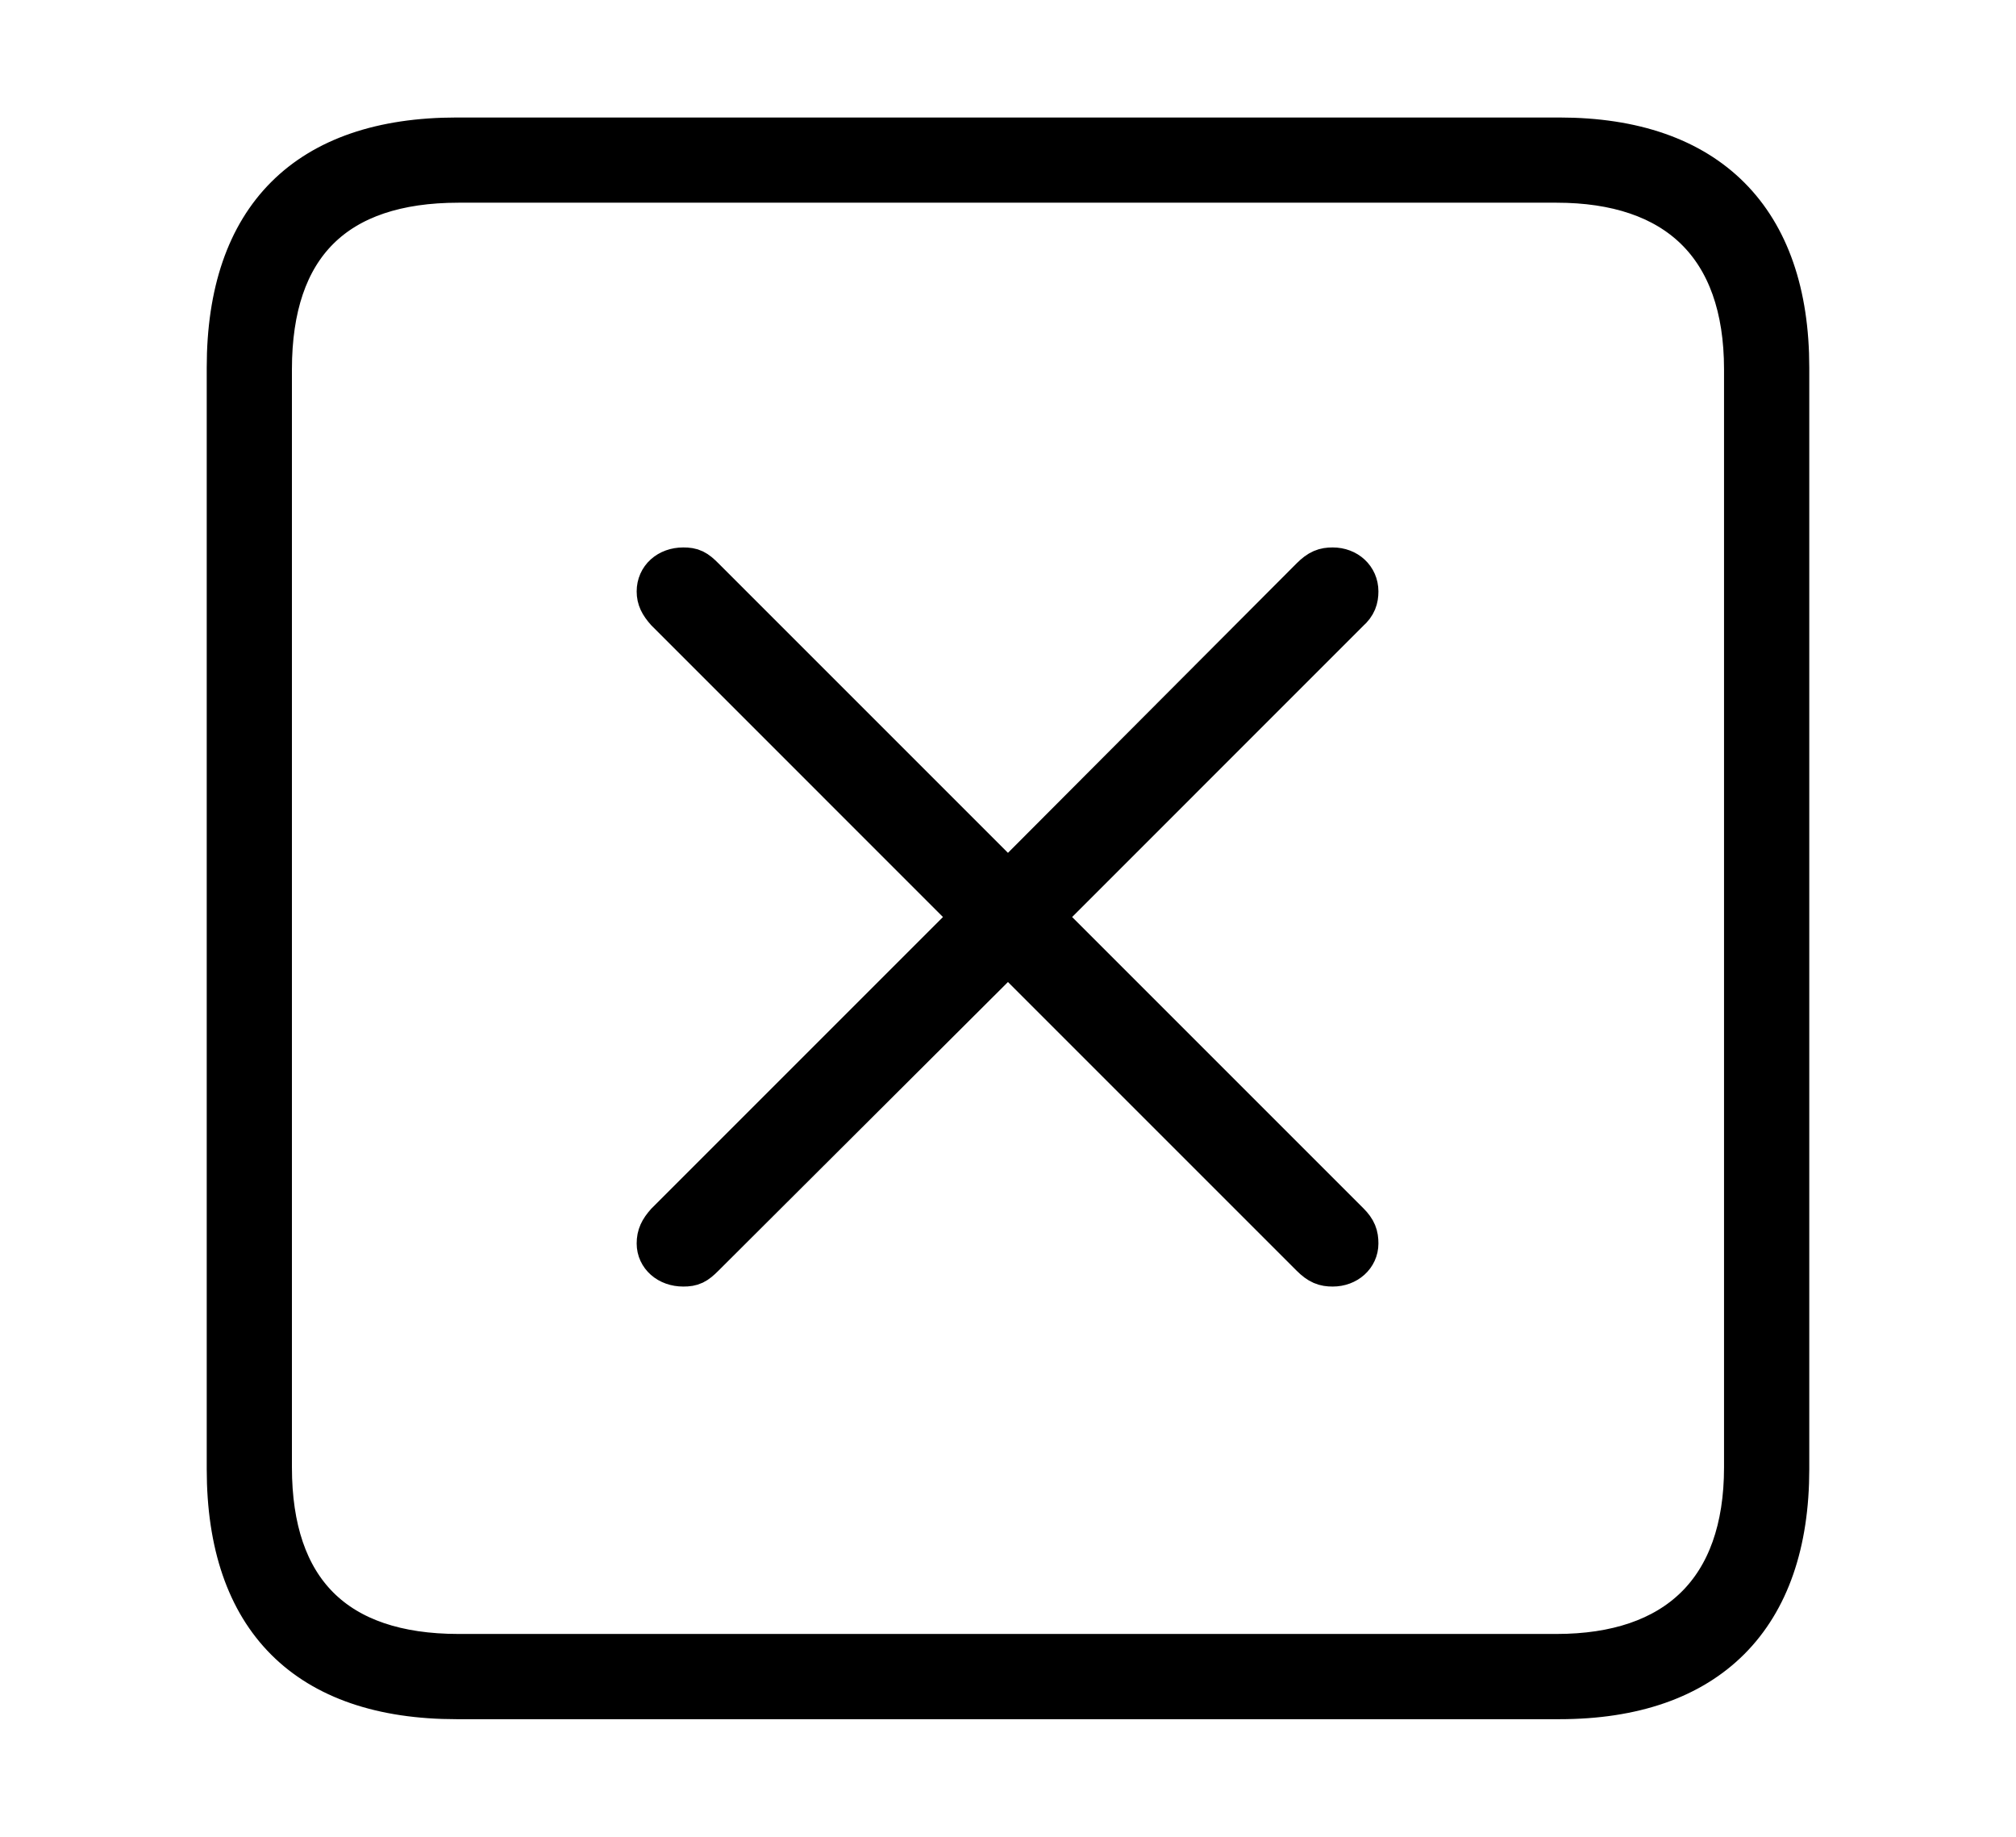 <svg width='48.555px' height='44.236px' direction='ltr' xmlns='http://www.w3.org/2000/svg' version='1.1'>
<g fill-rule='nonzero' transform='scale(1,-1) translate(0,-44.236)'>
<path fill='black' stroke='black' fill-opacity='1.0' stroke-width='1.0' d='
    M 11.0,3.33
    L 37.555,3.33
    C 41.143,3.33 43.076,5.285 43.076,8.852
    L 43.076,35.385
    C 43.076,38.951 41.143,40.906 37.555,40.906
    L 11.0,40.906
    C 7.391,40.906 5.479,38.994 5.479,35.385
    L 5.479,8.852
    C 5.479,5.242 7.391,3.33 11.0,3.33
    Z
    M 11.043,4.383
    C 8.078,4.383 6.531,5.93 6.531,8.895
    L 6.531,35.342
    C 6.531,38.328 8.078,39.854 11.043,39.854
    L 37.49,39.854
    C 40.369,39.854 42.023,38.328 42.023,35.342
    L 42.023,8.895
    C 42.023,5.93 40.369,4.383 37.49,4.383
    Z
    M 16.457,13.75
    C 16.672,13.75 16.758,13.793 16.951,13.986
    L 24.277,21.291
    L 31.582,13.986
    C 31.775,13.793 31.904,13.75 32.098,13.75
    C 32.441,13.75 32.699,13.986 32.699,14.287
    C 32.699,14.48 32.656,14.609 32.484,14.781
    L 25.115,22.15
    L 32.484,29.52
    C 32.656,29.67 32.699,29.82 32.699,29.992
    C 32.699,30.314 32.441,30.551 32.098,30.551
    C 31.904,30.551 31.775,30.508 31.582,30.314
    L 24.277,22.988
    L 16.951,30.314
    C 16.758,30.508 16.672,30.551 16.457,30.551
    C 16.092,30.551 15.834,30.314 15.834,29.992
    C 15.834,29.82 15.898,29.691 16.049,29.52
    L 23.418,22.15
    L 16.049,14.781
    C 15.898,14.609 15.834,14.48 15.834,14.287
    C 15.834,13.986 16.092,13.75 16.457,13.75
    Z
' />
</g>
</svg>